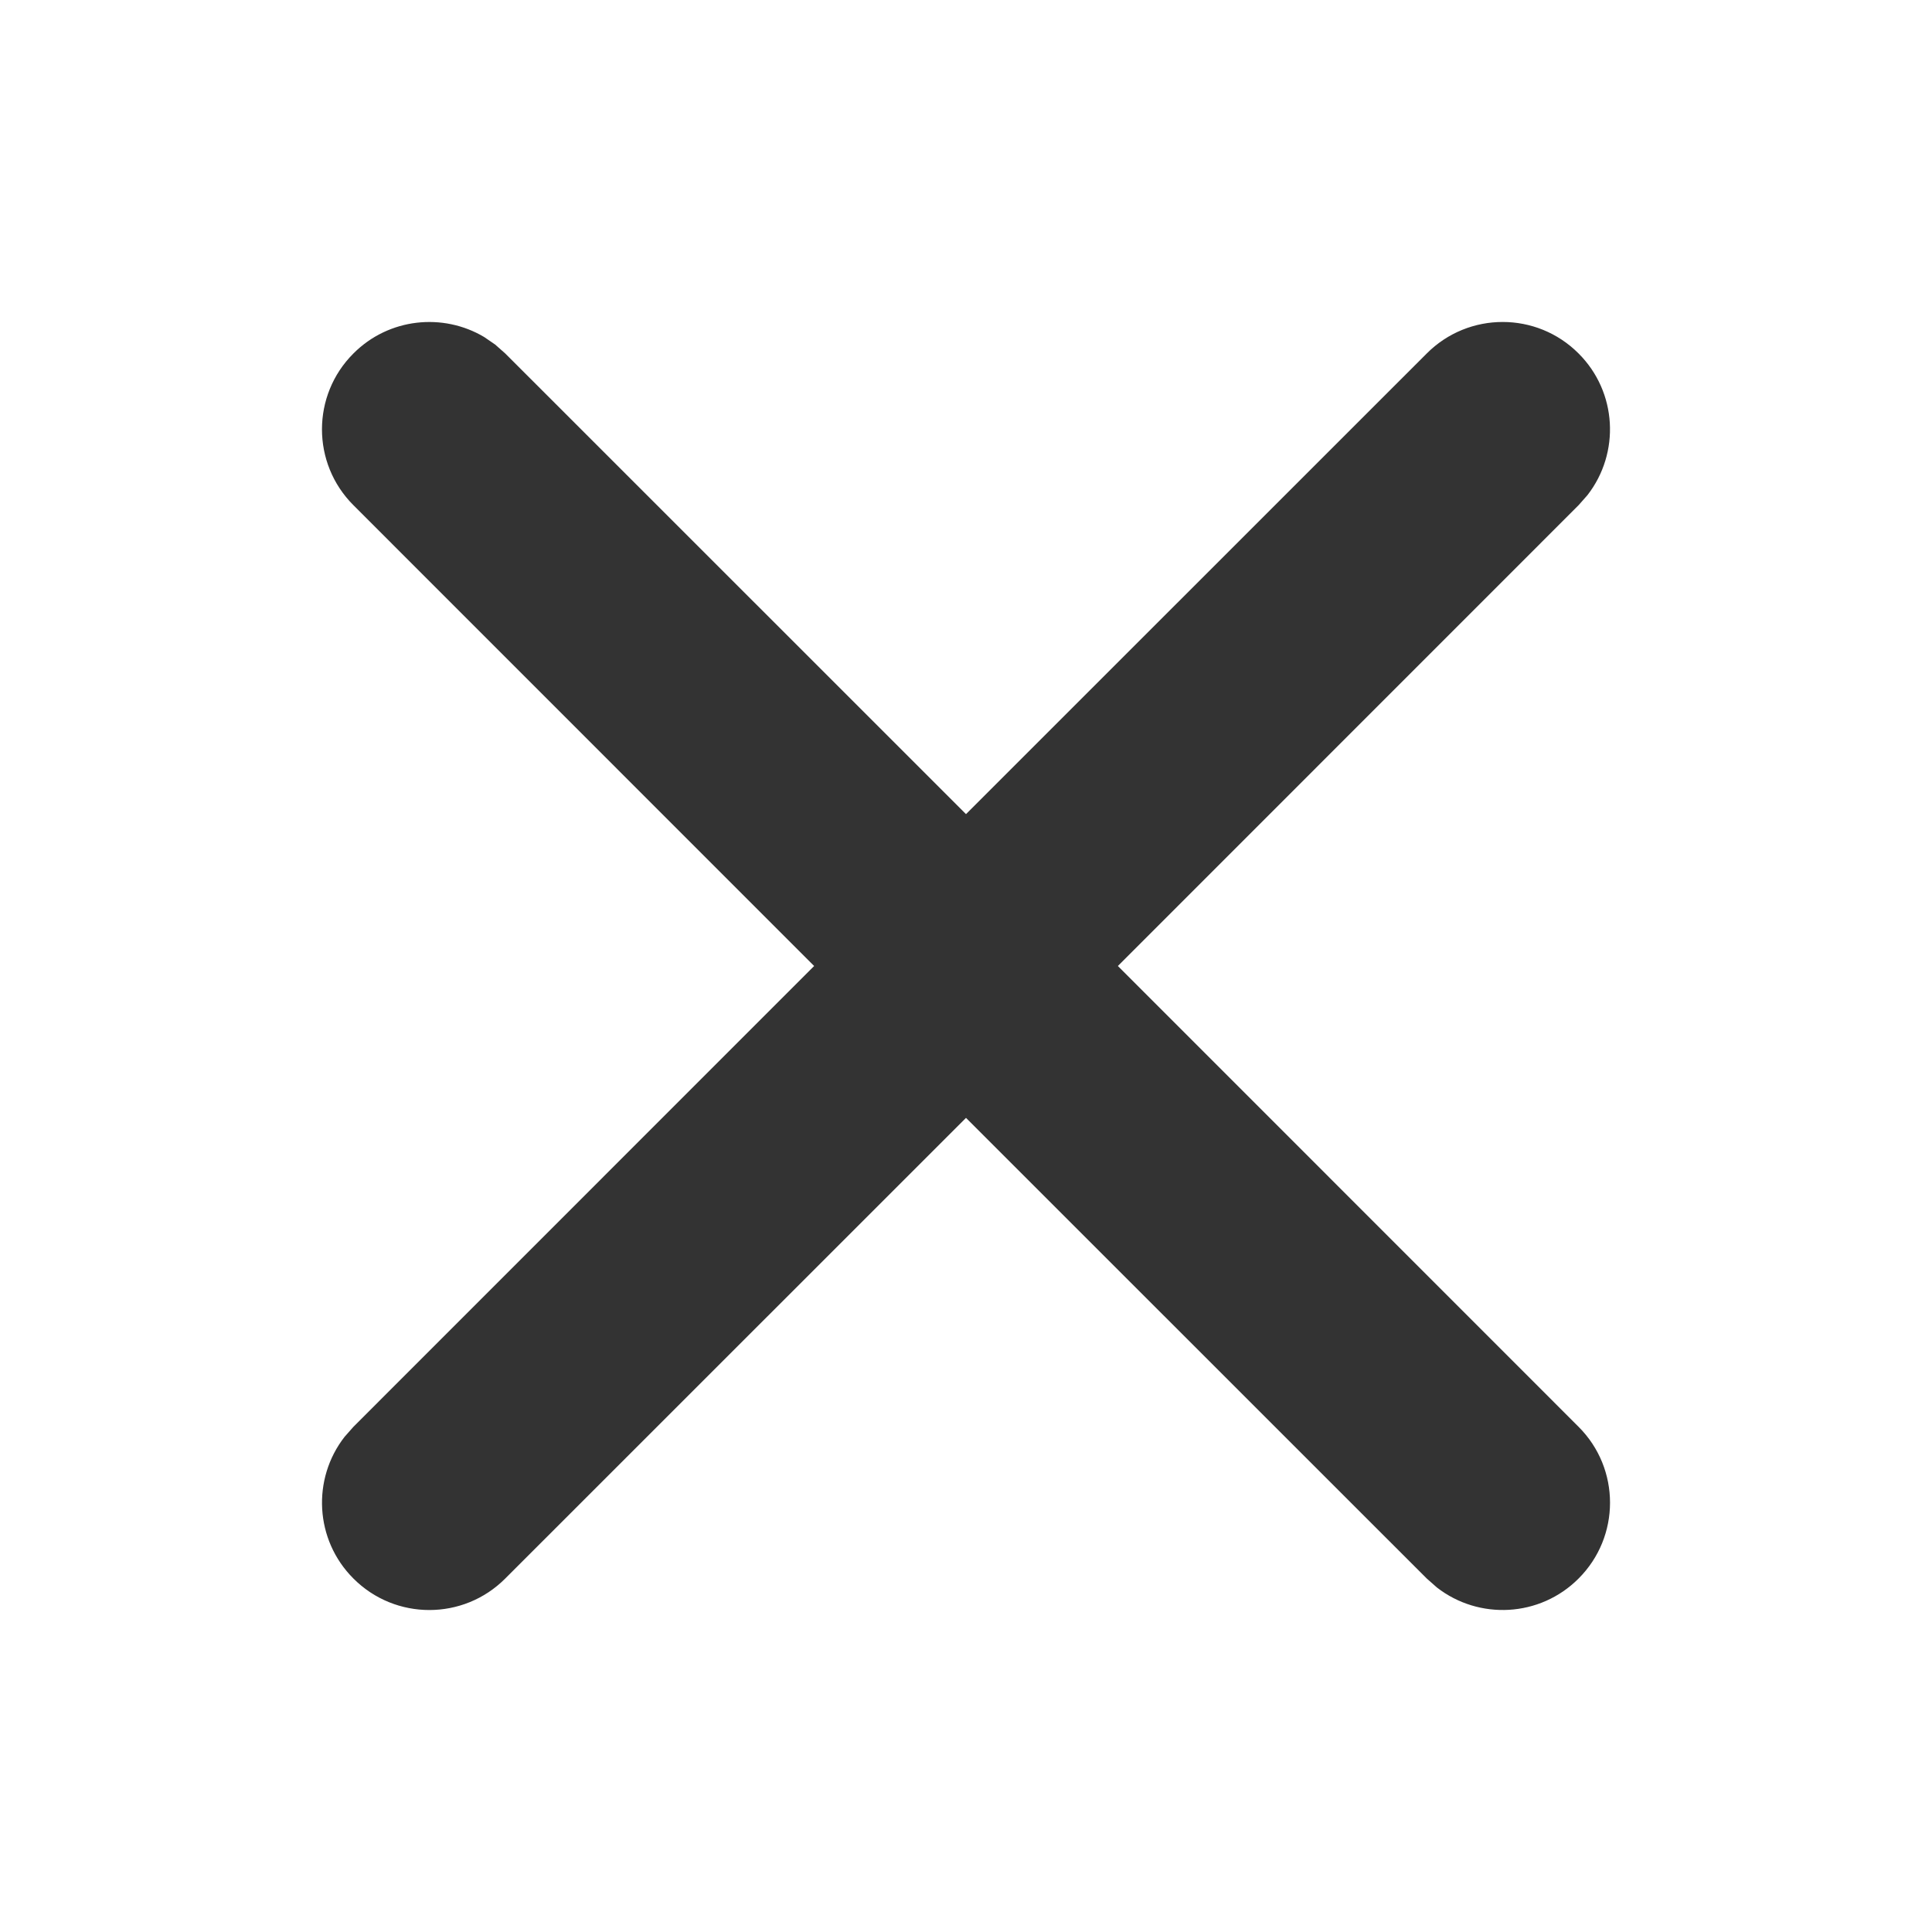 <svg width="18" height="18" viewBox="0 0 18 18" fill="none" xmlns="http://www.w3.org/2000/svg">
<path fill-rule="evenodd" clip-rule="evenodd" d="M4.613 3.21L4.707 3.293L9 7.585L13.293 3.293C13.683 2.902 14.317 2.902 14.707 3.293C15.068 3.653 15.095 4.221 14.79 4.613L14.707 4.707L10.415 9L14.707 13.293C15.098 13.683 15.098 14.317 14.707 14.707C14.347 15.068 13.779 15.095 13.387 14.79L13.293 14.707L9 10.415L4.707 14.707C4.317 15.098 3.683 15.098 3.293 14.707C2.932 14.347 2.905 13.779 3.21 13.387L3.293 13.293L7.585 9L3.293 4.707C2.902 4.317 2.902 3.683 3.293 3.293C3.623 2.962 4.128 2.912 4.511 3.14L4.613 3.21Z" fill="#333333"/>
</svg>
